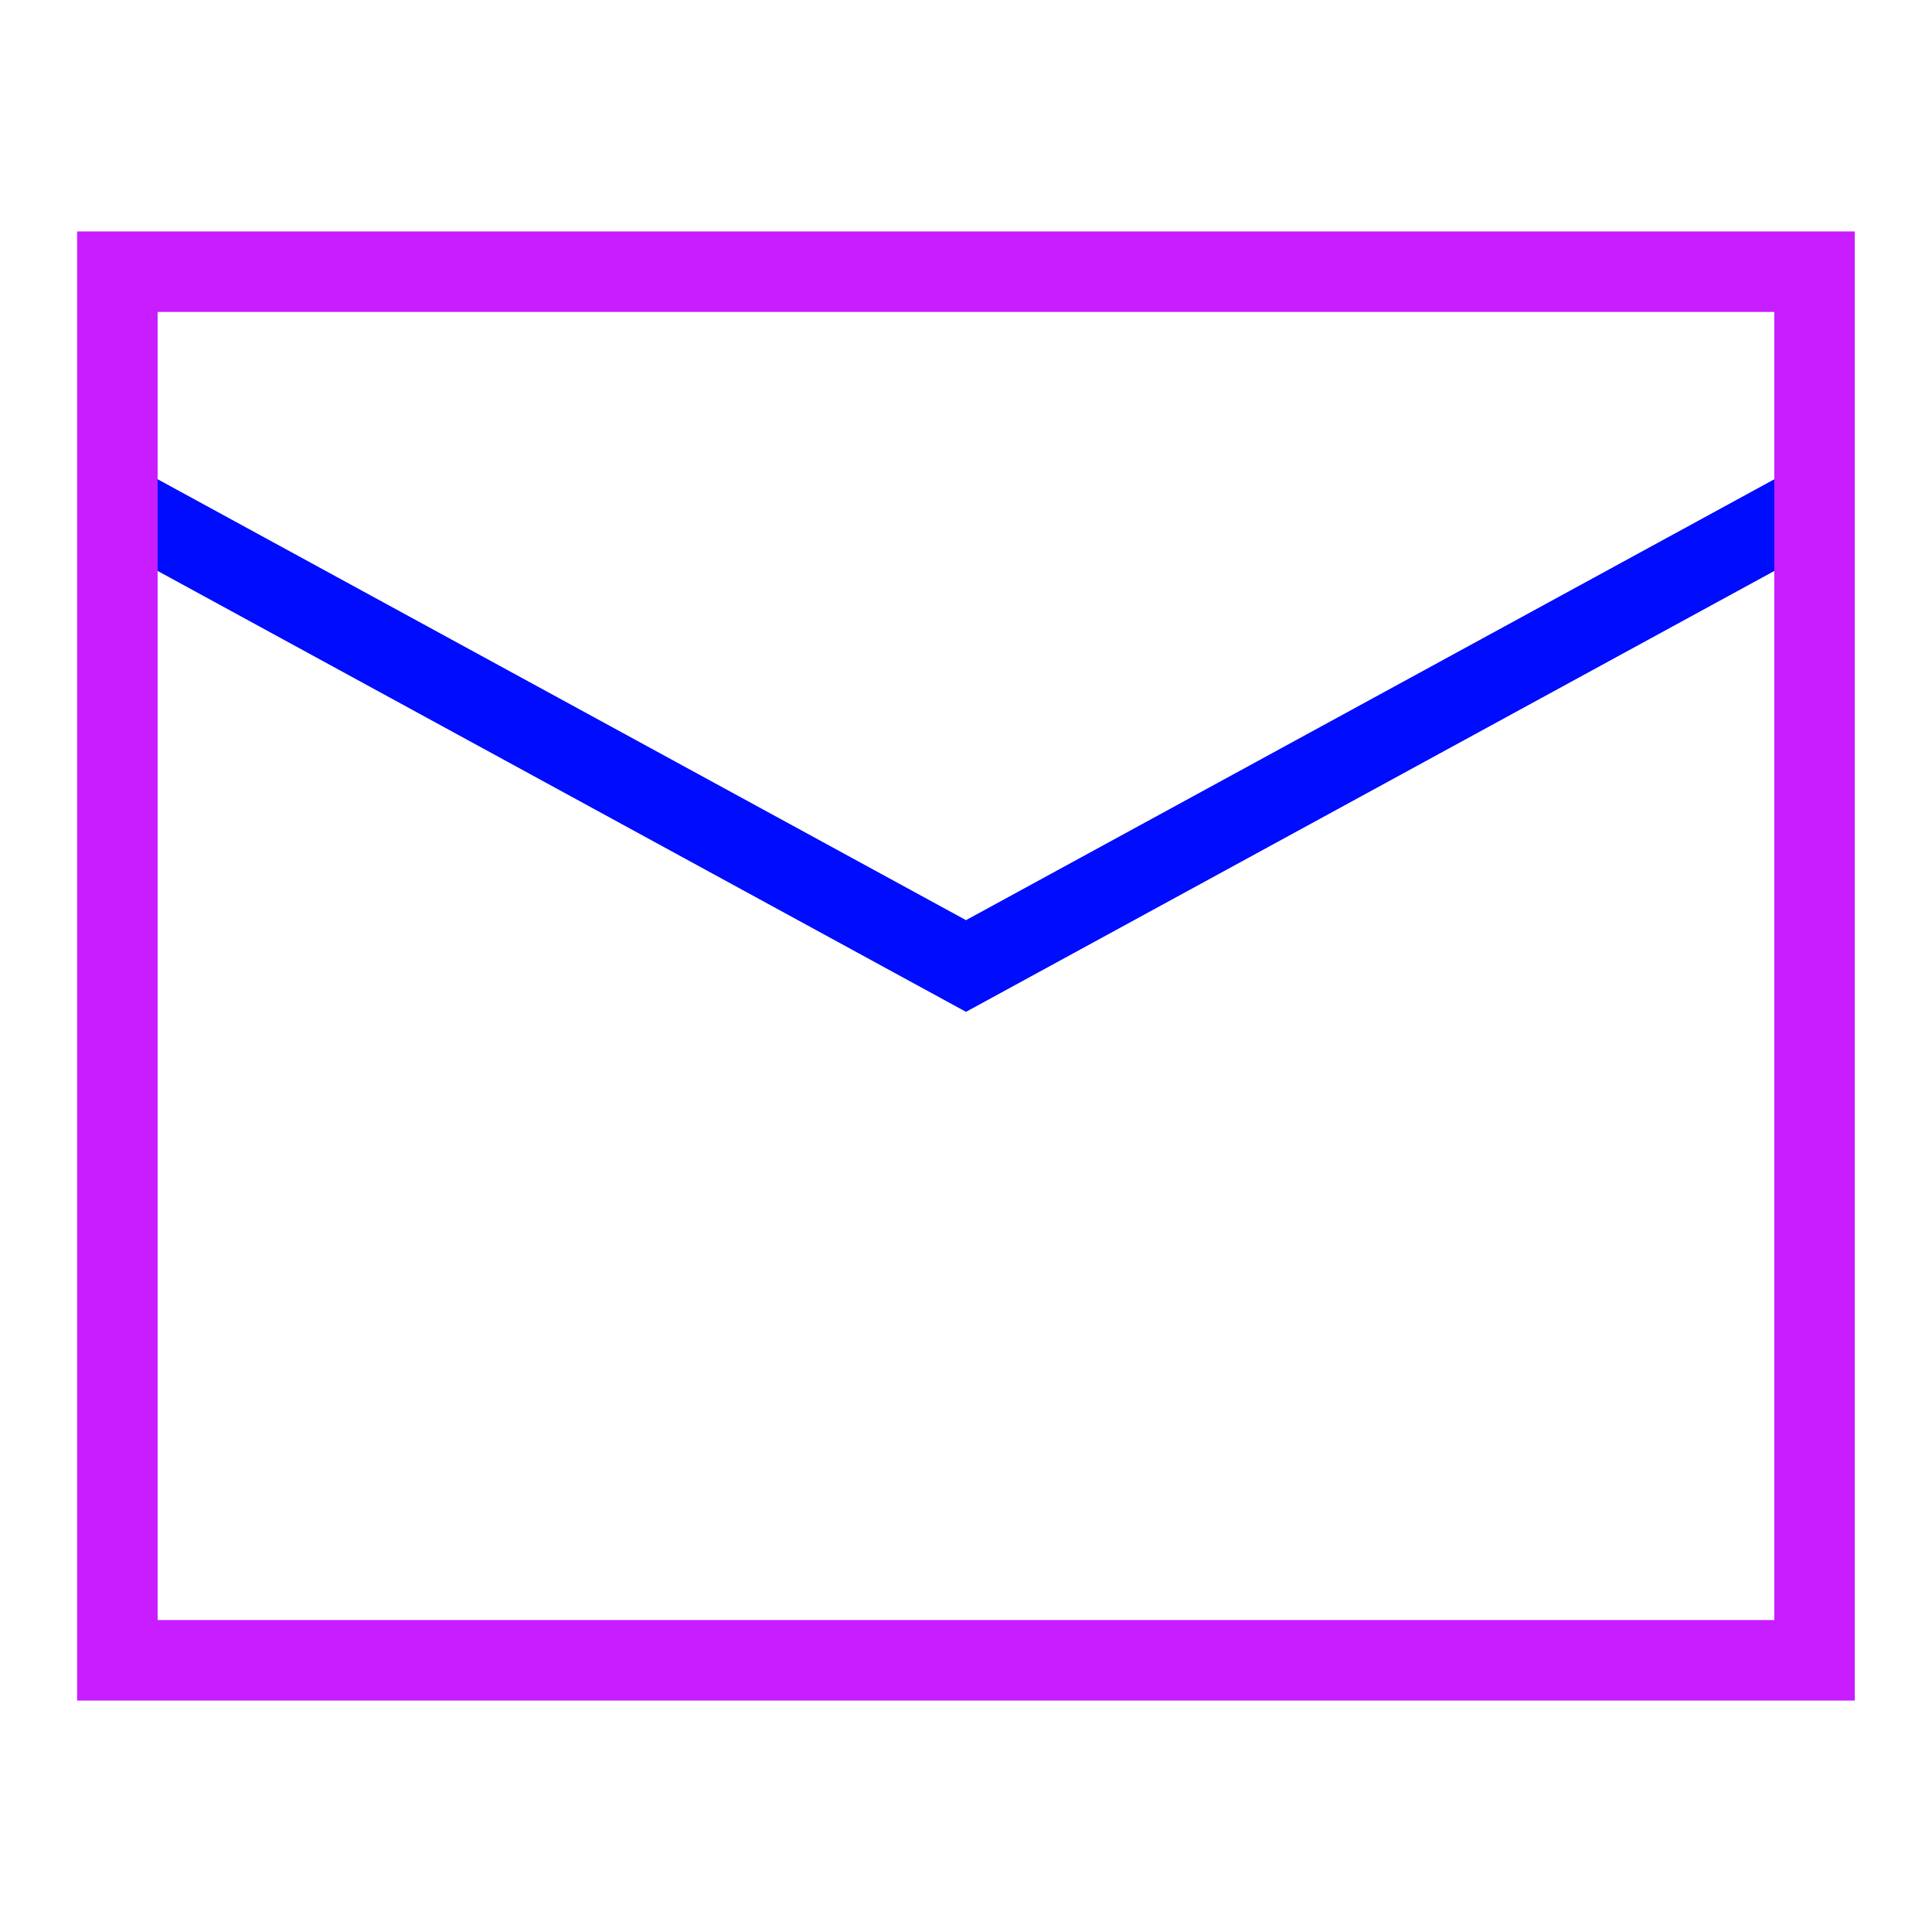 <svg xmlns="http://www.w3.org/2000/svg" fill="none" viewBox="-0.5 -0.5 24 24" id="Mail-Send-Envelope--Streamline-Sharp-Neon">
  <desc>
    Mail Send Envelope Streamline Icon: https://streamlinehq.com
  </desc>
  <g id="mail-send-envelope--envelope-email-message-unopened-sealed-close">
    <path id="Vector 2539" stroke="#000cfe" d="m0.958 5.75 10.542 5.75 10.542 -5.75" stroke-width="1"></path>
    <path id="Rectangle 846" stroke="#c71dff" d="M0.958 2.875h21.083v17.25H0.958z" stroke-width="1"></path>
  </g>
</svg>